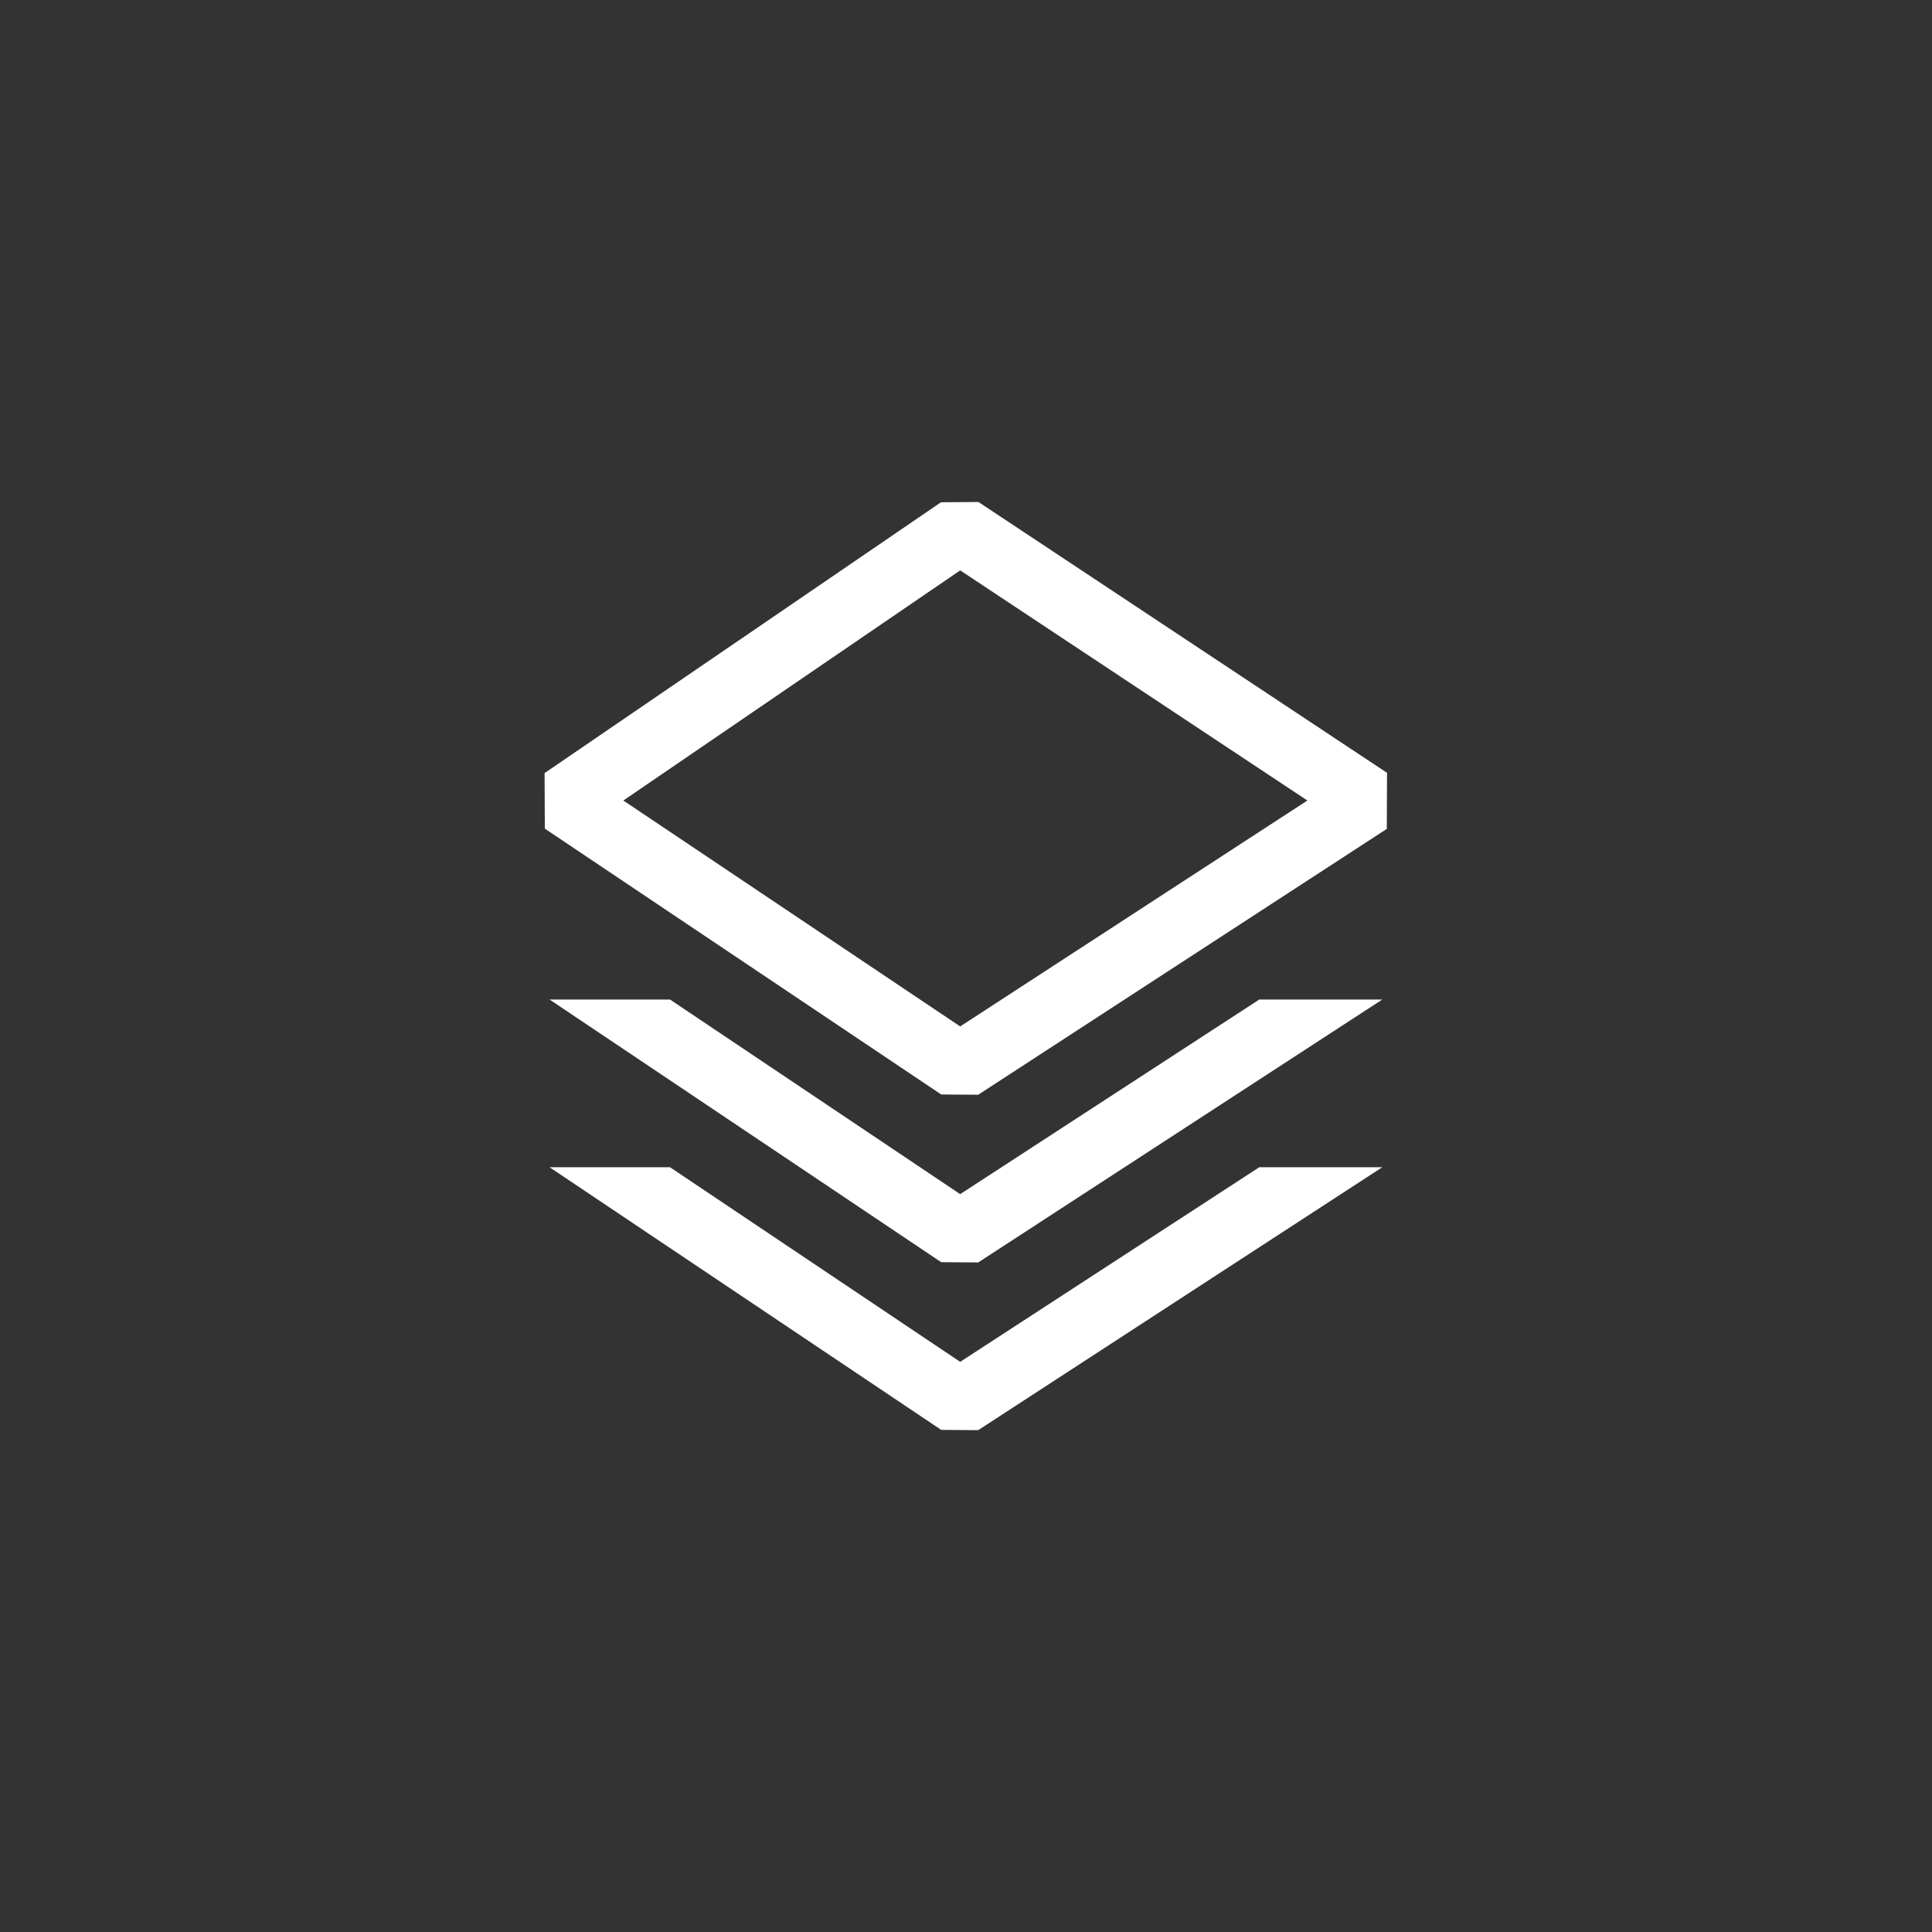 <svg width="144" height="144" xmlns="http://www.w3.org/2000/svg" fill="white"><rect width="100%" height="100%" fill="#333333" stroke="none"/><path fill-rule="evenodd" clip-rule="evenodd" d="M70.135 37.436L72.927 37.416L103.381 57.602L103.364 61.781L72.909 81.596L70.153 81.576L40.608 61.762L40.59 57.621L70.135 37.436ZM71.567 42.513L46.46 59.666L71.567 76.504L97.445 59.666L71.567 42.513ZM40.963 74.5L70.153 94.076L72.909 94.096L103.026 74.5H93.858L71.566 89.004L49.94 74.5H40.963ZM70.153 106.576L40.963 87H49.94L71.566 101.504L93.858 87H103.026L72.909 106.596L70.153 106.576Z"></path></svg>